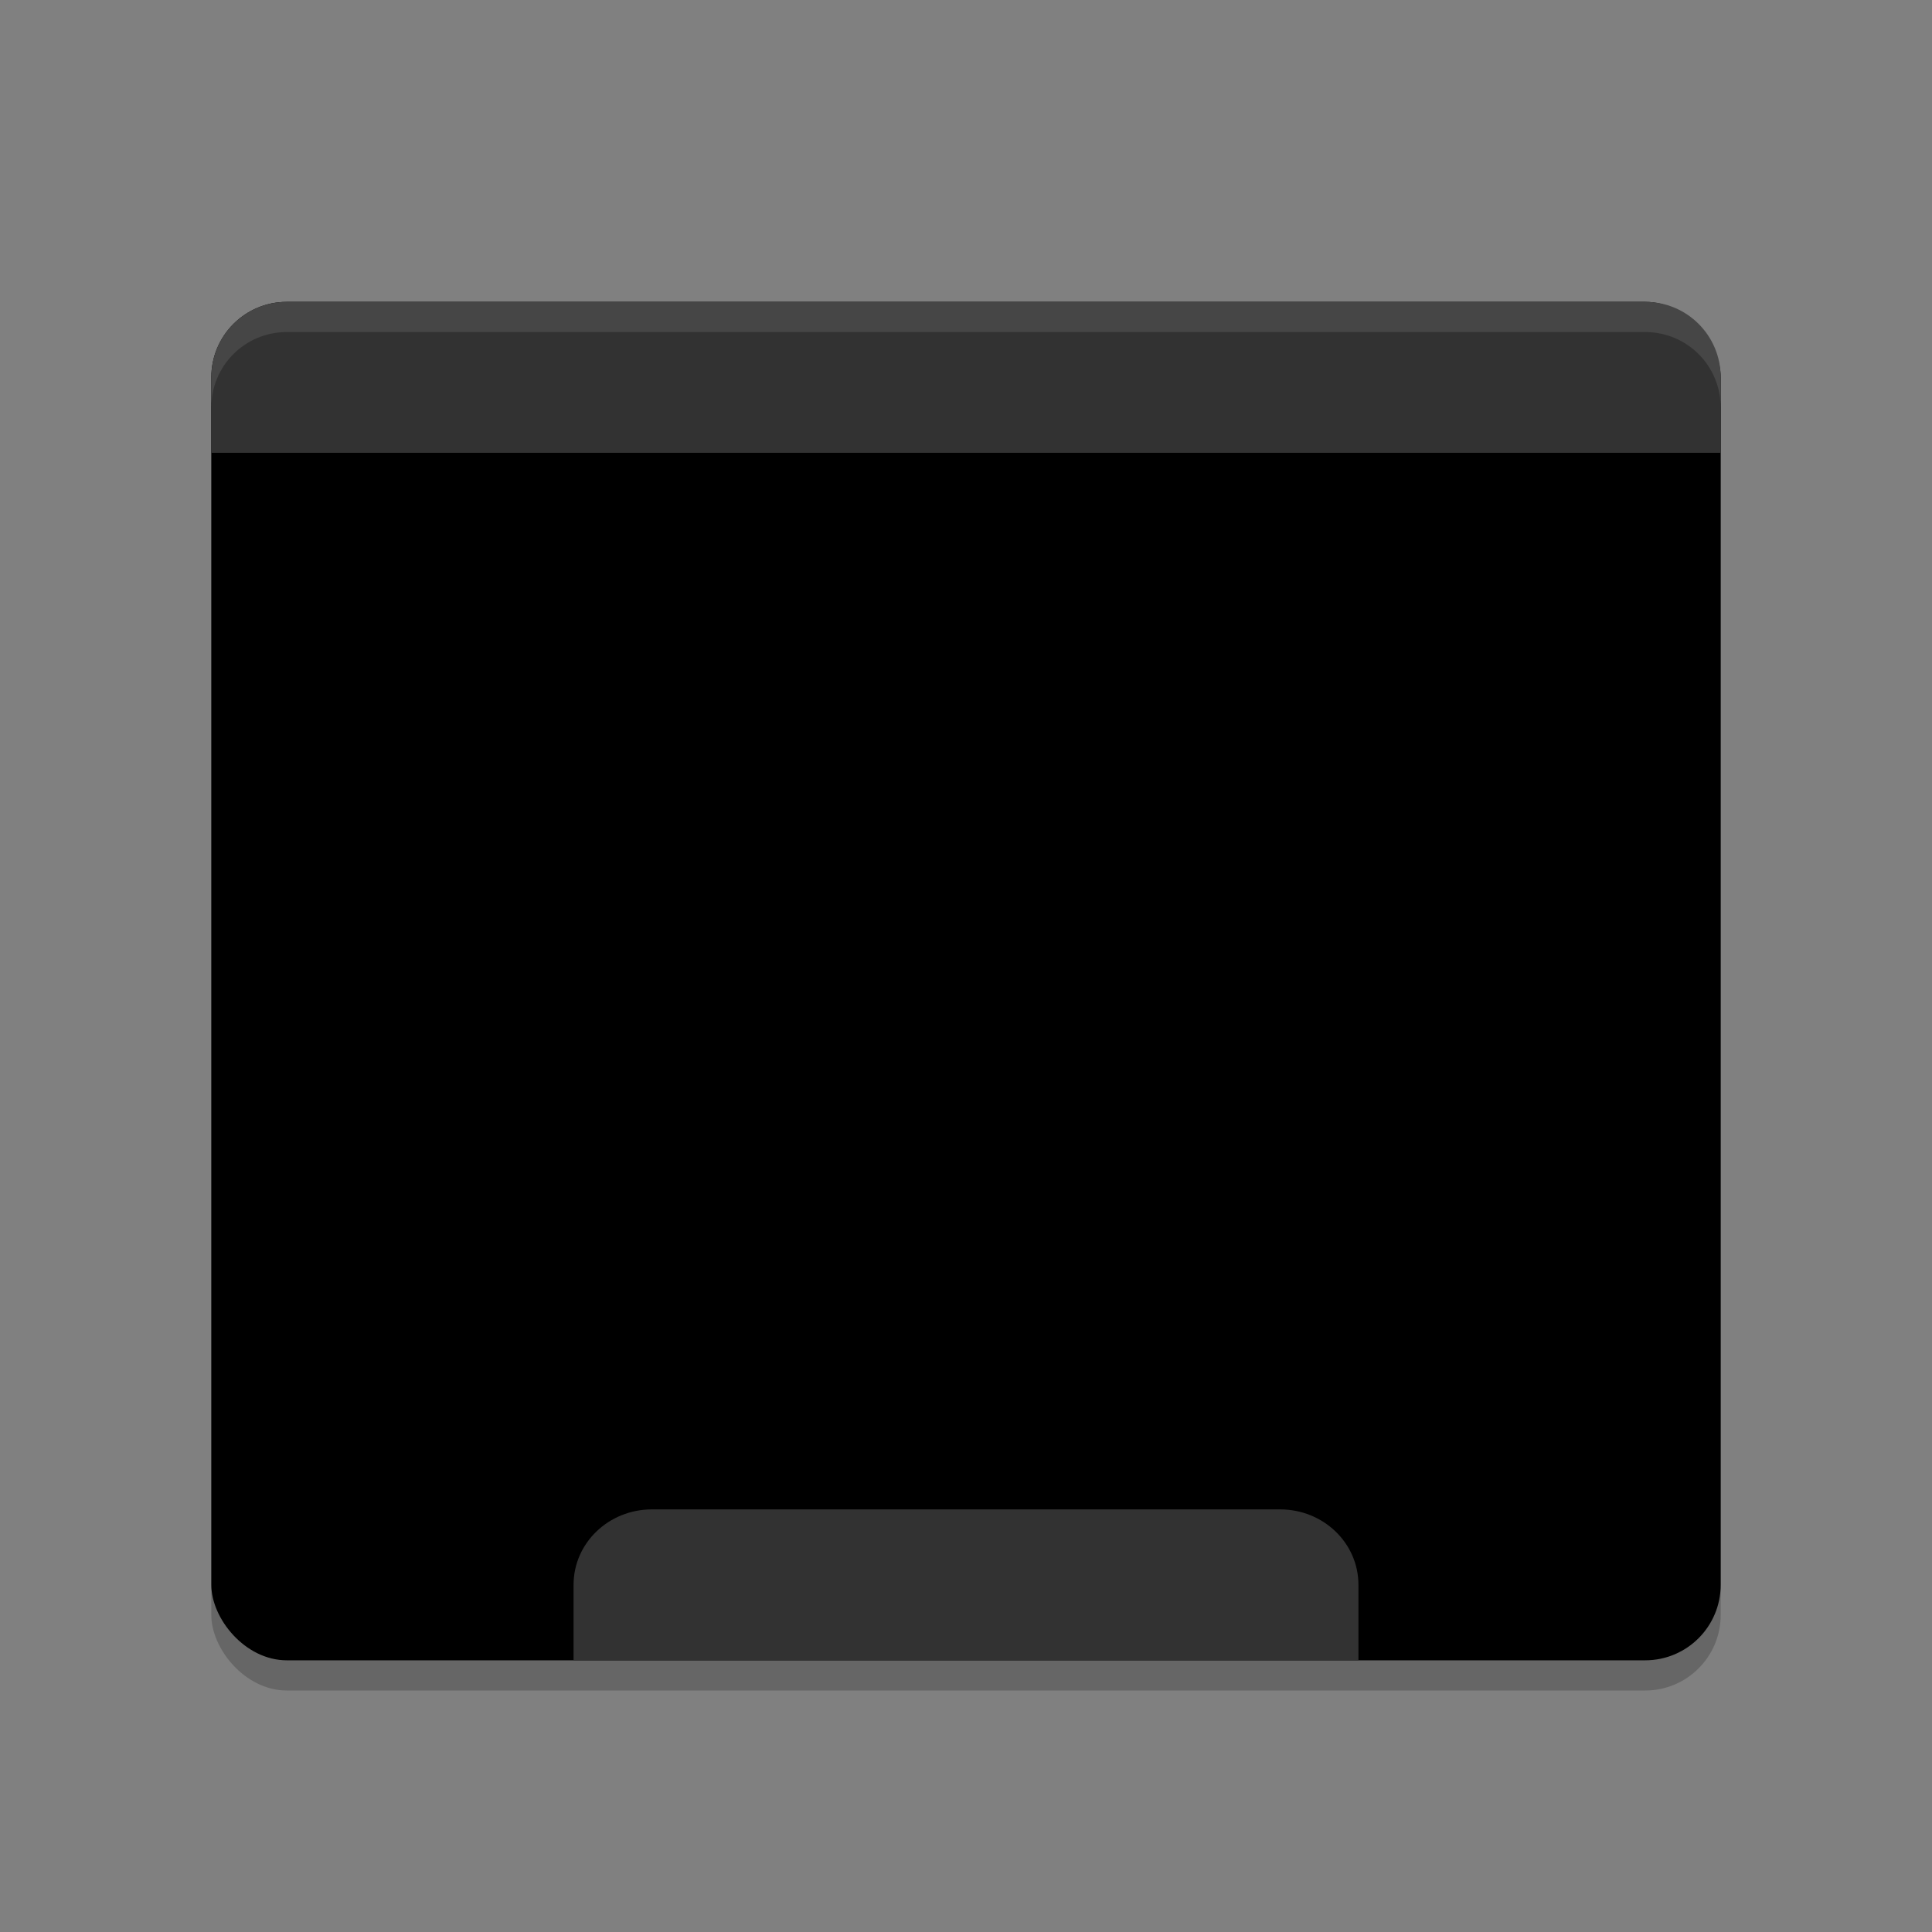<svg xmlns="http://www.w3.org/2000/svg" width="64" height="64" version="1.1">
 <rect width="100%" height="100%" fill="#808080" stroke="none"/>
 <rect style="opacity:0.2" width="50" height="45" x="7" y="11" rx="2.5" ry="2.5"/>
 <rect style="fill:#value_light" width="50" height="45" x="7" y="10" rx="2.5" ry="2.5"/>
 <path style="fill:#323232" d="M 9.5,10 C 8.115,10 7,11.115 7,12.5 V 15 H 57 V 12.5 C 57,11.115 55.885,10 54.5,10 Z"/>
 <path style="fill:#323232" d="M 21.6,50 C 20.16,50 19,51.115 19,52.5 V 55 H 45 V 52.5 C 45,51.115 43.84,50 42.4,50 Z"/>
 <path style="fill:#ffffff;opacity:0.1" d="M 9.5 10 C 8.115 10 7 11.115 7 12.5 L 7 13.5 C 7 12.115 8.115 11 9.5 11 L 54.5 11 C 55.885 11 57 12.115 57 13.5 L 57 12.5 C 57 11.115 55.885 10 54.5 10 L 9.5 10 z"/>
</svg>
